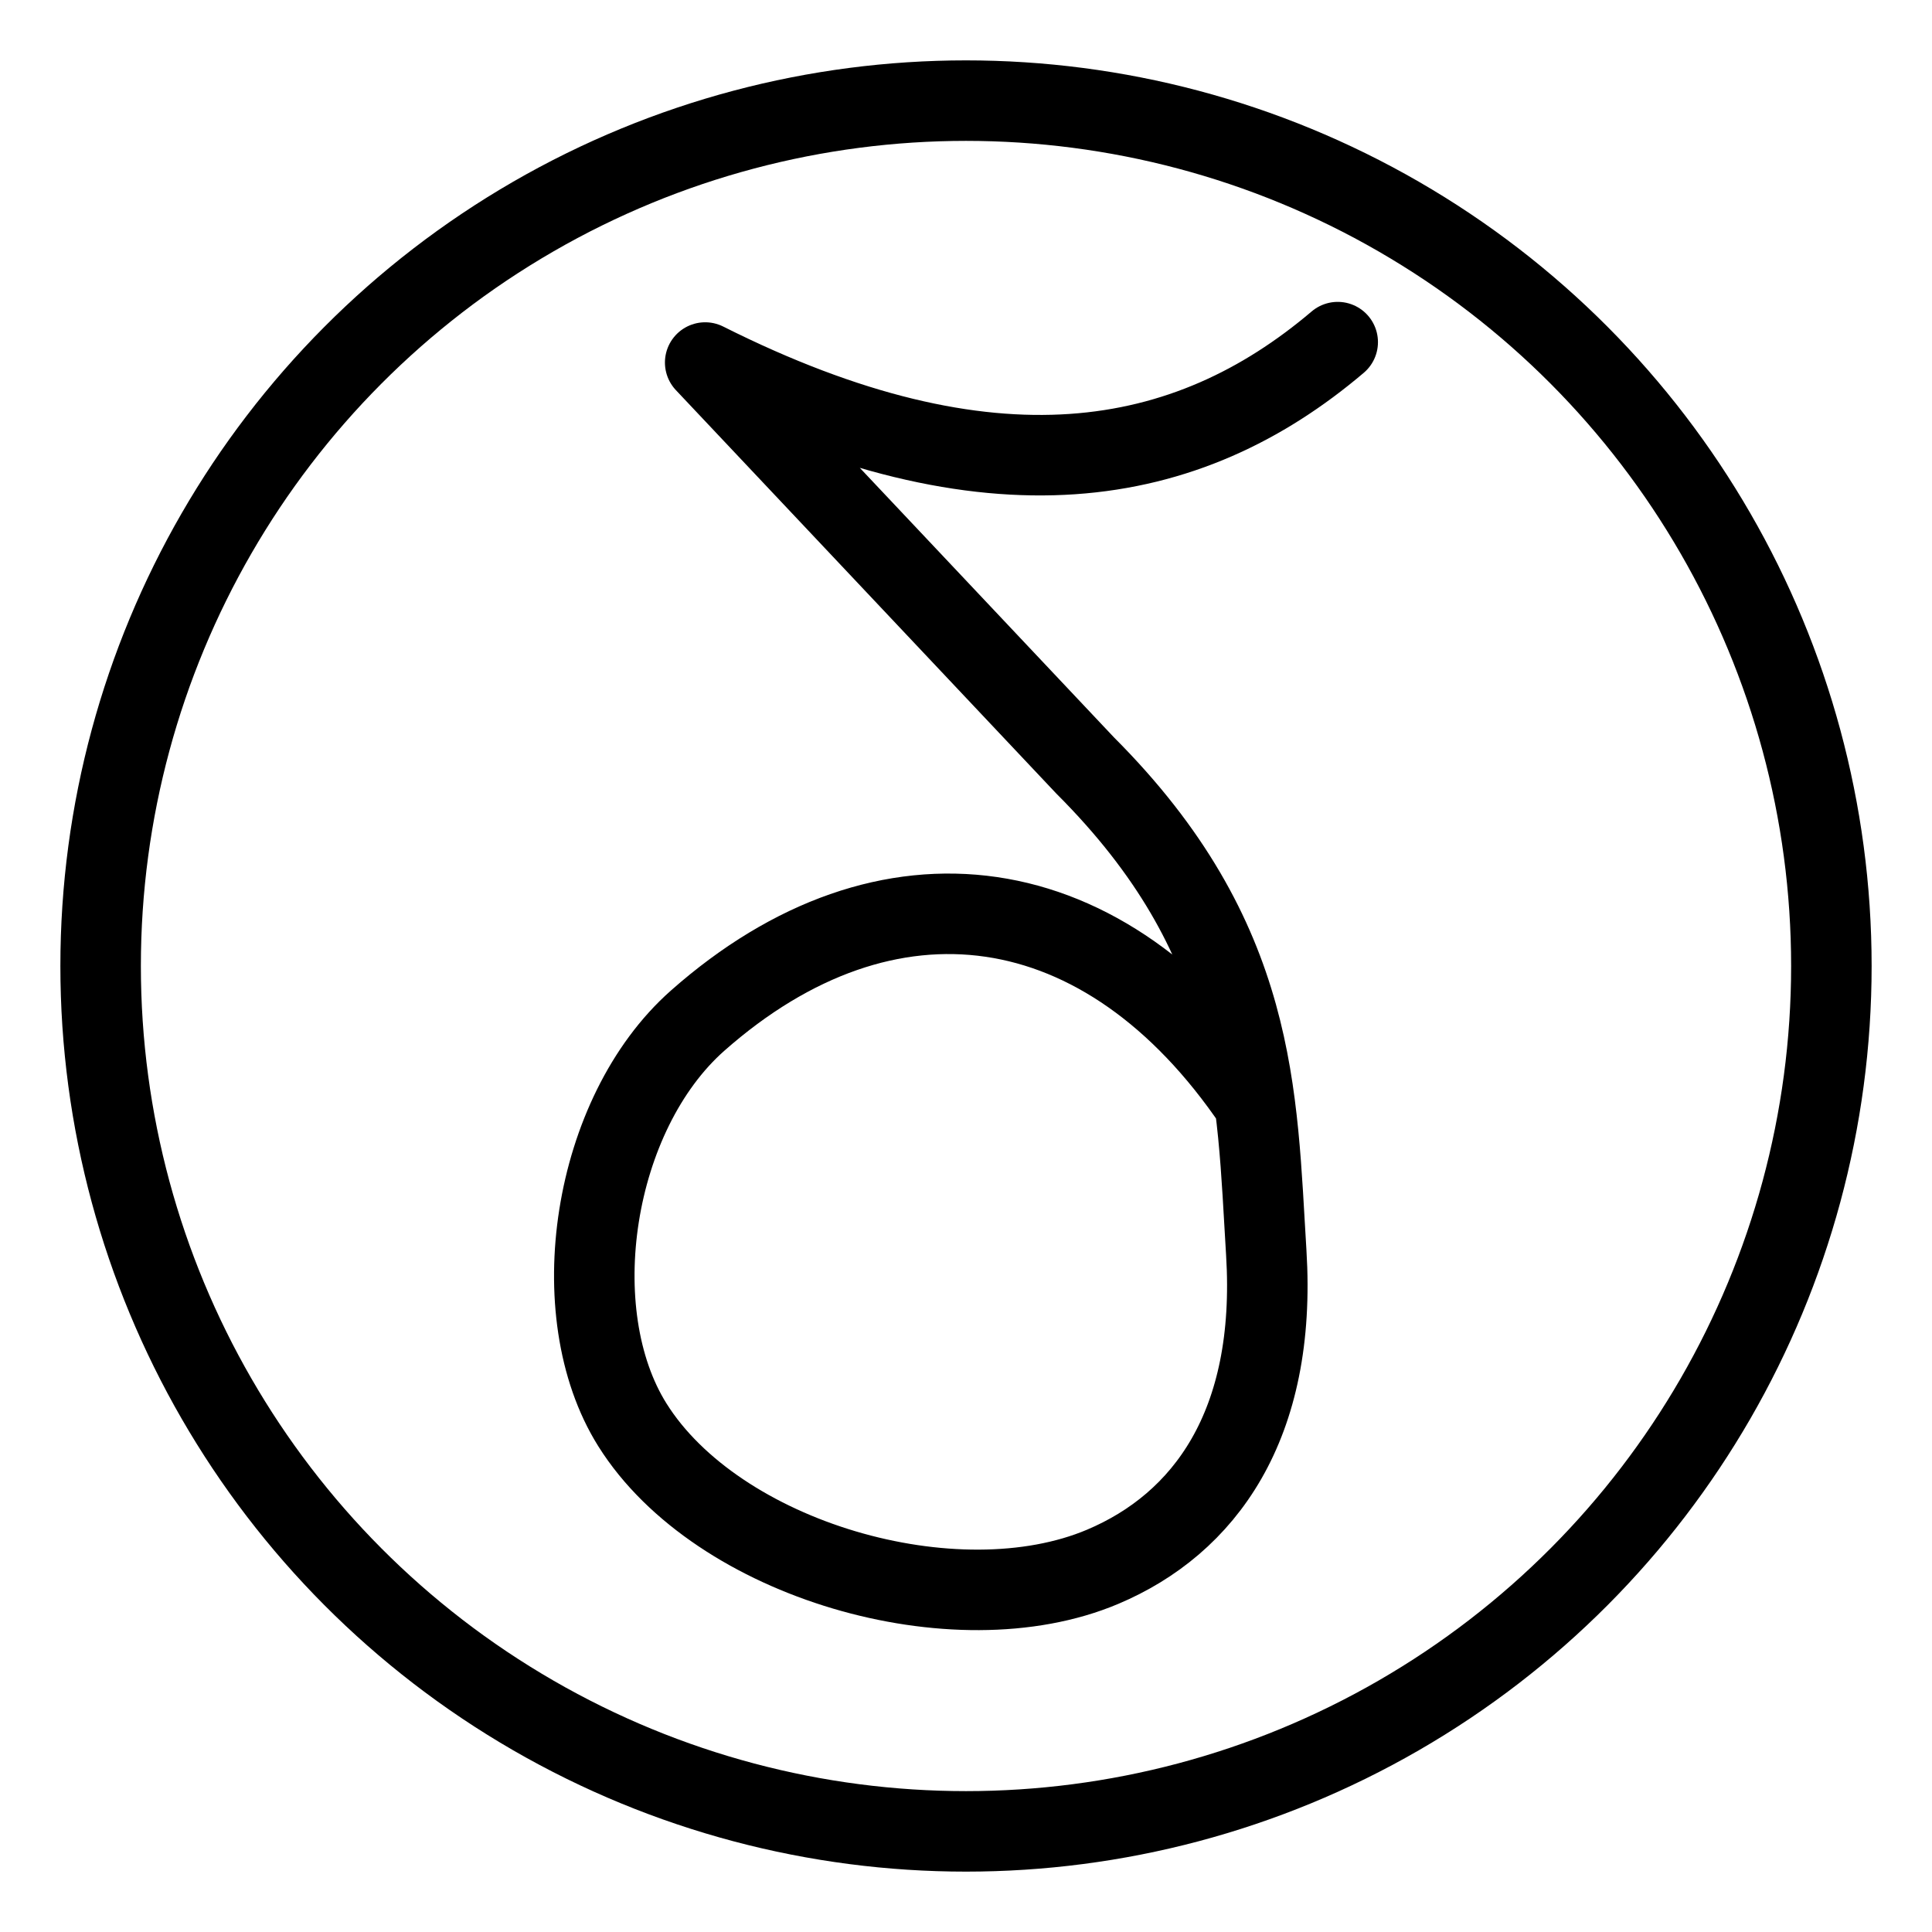 <svg xmlns="http://www.w3.org/2000/svg" viewBox="0 0 48 48"><defs><style>.a{stroke-width:2px;stroke-width:2px;fill:none;stroke:#000;stroke-linecap:round;stroke-linejoin:round;}</style></defs><circle class="a" cx="24" cy="24" r="21.5"/><path class="a" d="M33.235,8.5c-3.736,3.173-8.608,4.076-15.715.507l9.441,10.012c4.307,4.307,4.256,8.174,4.499,12.103.266,4.296-1.537,6.737-4.066,7.805-3.655,1.544-9.574-.164-11.682-3.526-1.748-2.787-1.001-7.726,1.621-10.044,4.699-4.153,10.139-3.406,13.839,2.063"/></svg>